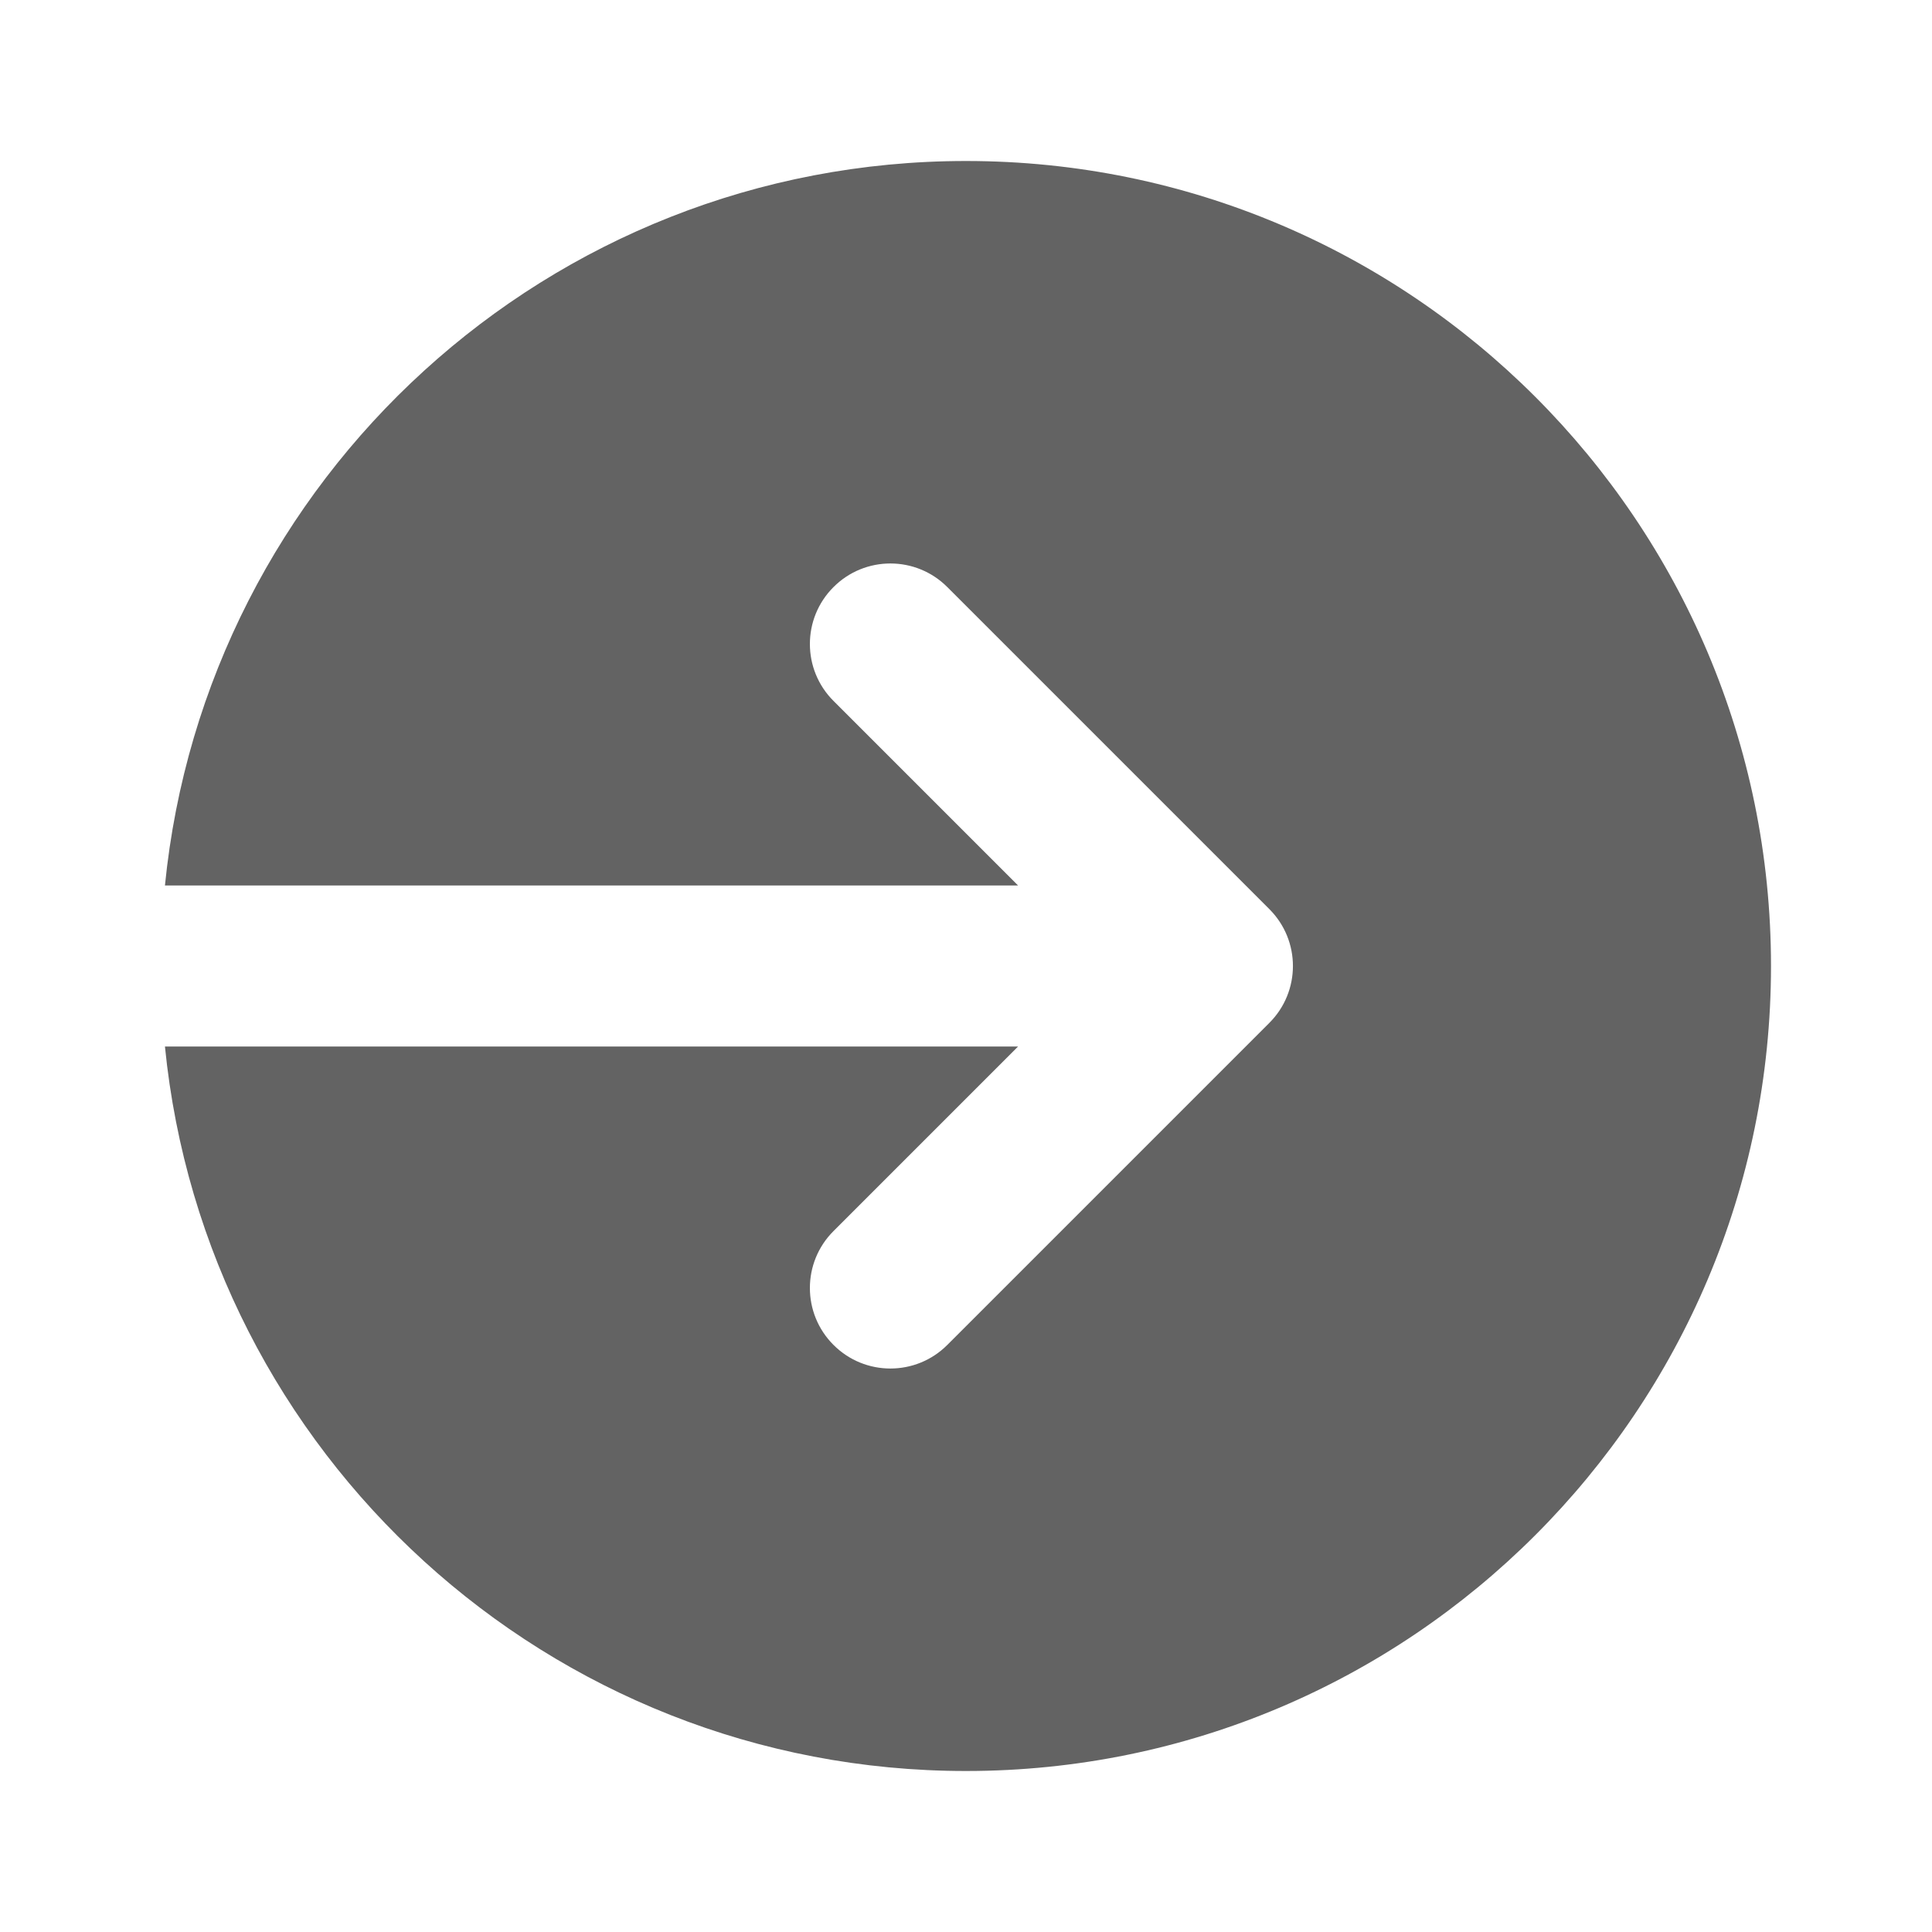 <svg width="24" height="24" viewBox="0 0 24 24" fill="none" xmlns="http://www.w3.org/2000/svg">
<path fill-rule="evenodd" clip-rule="evenodd" d="M2.049 13C2.551 18.053 6.815 22 12 22C17.523 22 22 17.523 22 12C22 6.477 17.523 2 12 2C6.815 2 2.551 5.947 2.049 11H12.647L10.354 8.707C9.963 8.317 9.963 7.683 10.354 7.293C10.744 6.902 11.378 6.902 11.768 7.293L15.768 11.293C16.159 11.683 16.159 12.317 15.768 12.707L11.768 16.707C11.378 17.098 10.744 17.098 10.354 16.707C9.963 16.317 9.963 15.683 10.354 15.293L12.647 13H2.049Z" fill="#636363"/>
</svg>
